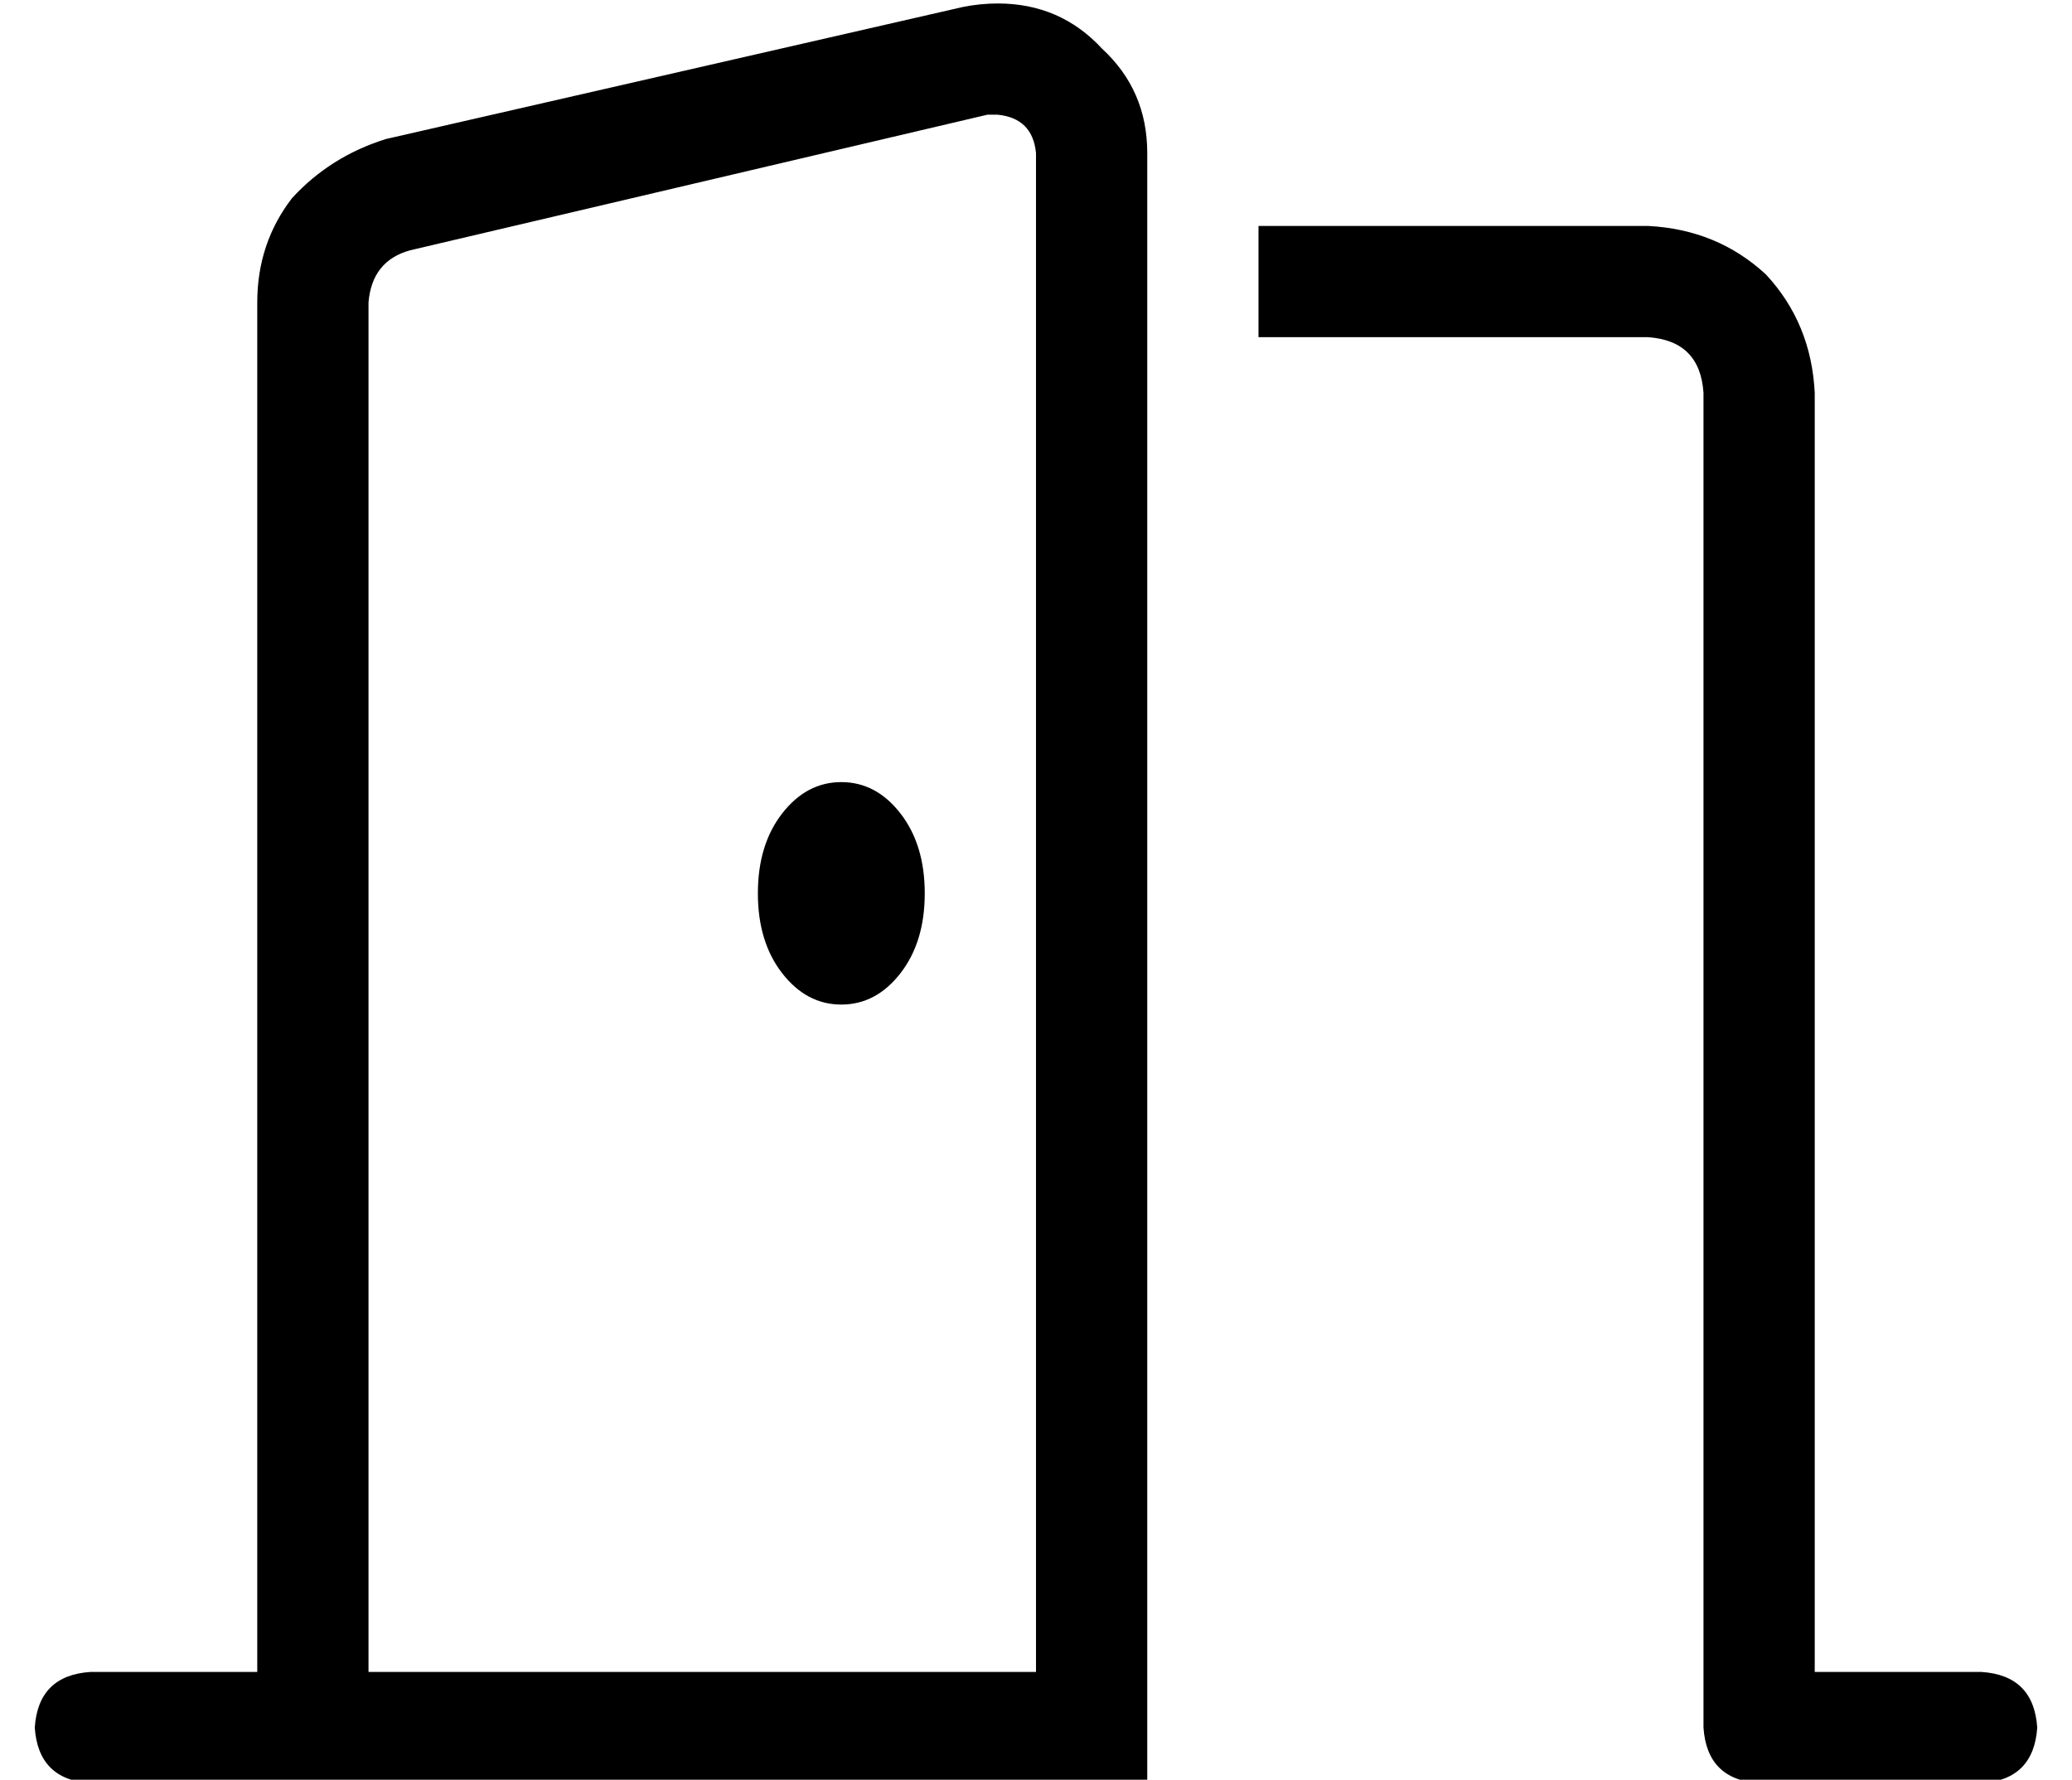 <?xml version="1.0" standalone="no"?>
<!DOCTYPE svg PUBLIC "-//W3C//DTD SVG 1.1//EN" "http://www.w3.org/Graphics/SVG/1.1/DTD/svg11.dtd" >
<svg xmlns="http://www.w3.org/2000/svg" xmlns:xlink="http://www.w3.org/1999/xlink" version="1.1" viewBox="-10 -40 596 512">
   <path fill="currentColor"
d="M288 441h-192h192h-192v-394v0q1 -12 12 -15l166 -39v0h3q10 1 11 11v437v0zM320 441v-437v437v-437q0 -18 -13 -30q-12 -13 -30 -13q-5 0 -10 1l-166 38v0q-16 5 -27 17q-10 13 -10 30v394v0h-48v0q-15 1 -16 16q1 15 16 16h48h256v-32v0zM232 249q10 0 17 -9v0v0
q7 -9 7 -23t-7 -23t-17 -9t-17 9t-7 23t7 23t17 9v0zM464 25h-112h112h-112v32v0h112v0q15 1 16 16v384v0q1 15 16 16h64v0q15 -1 16 -16q-1 -15 -16 -16h-48v0v-368v0q-1 -20 -14 -34q-14 -13 -34 -14v0z" />
</svg>
